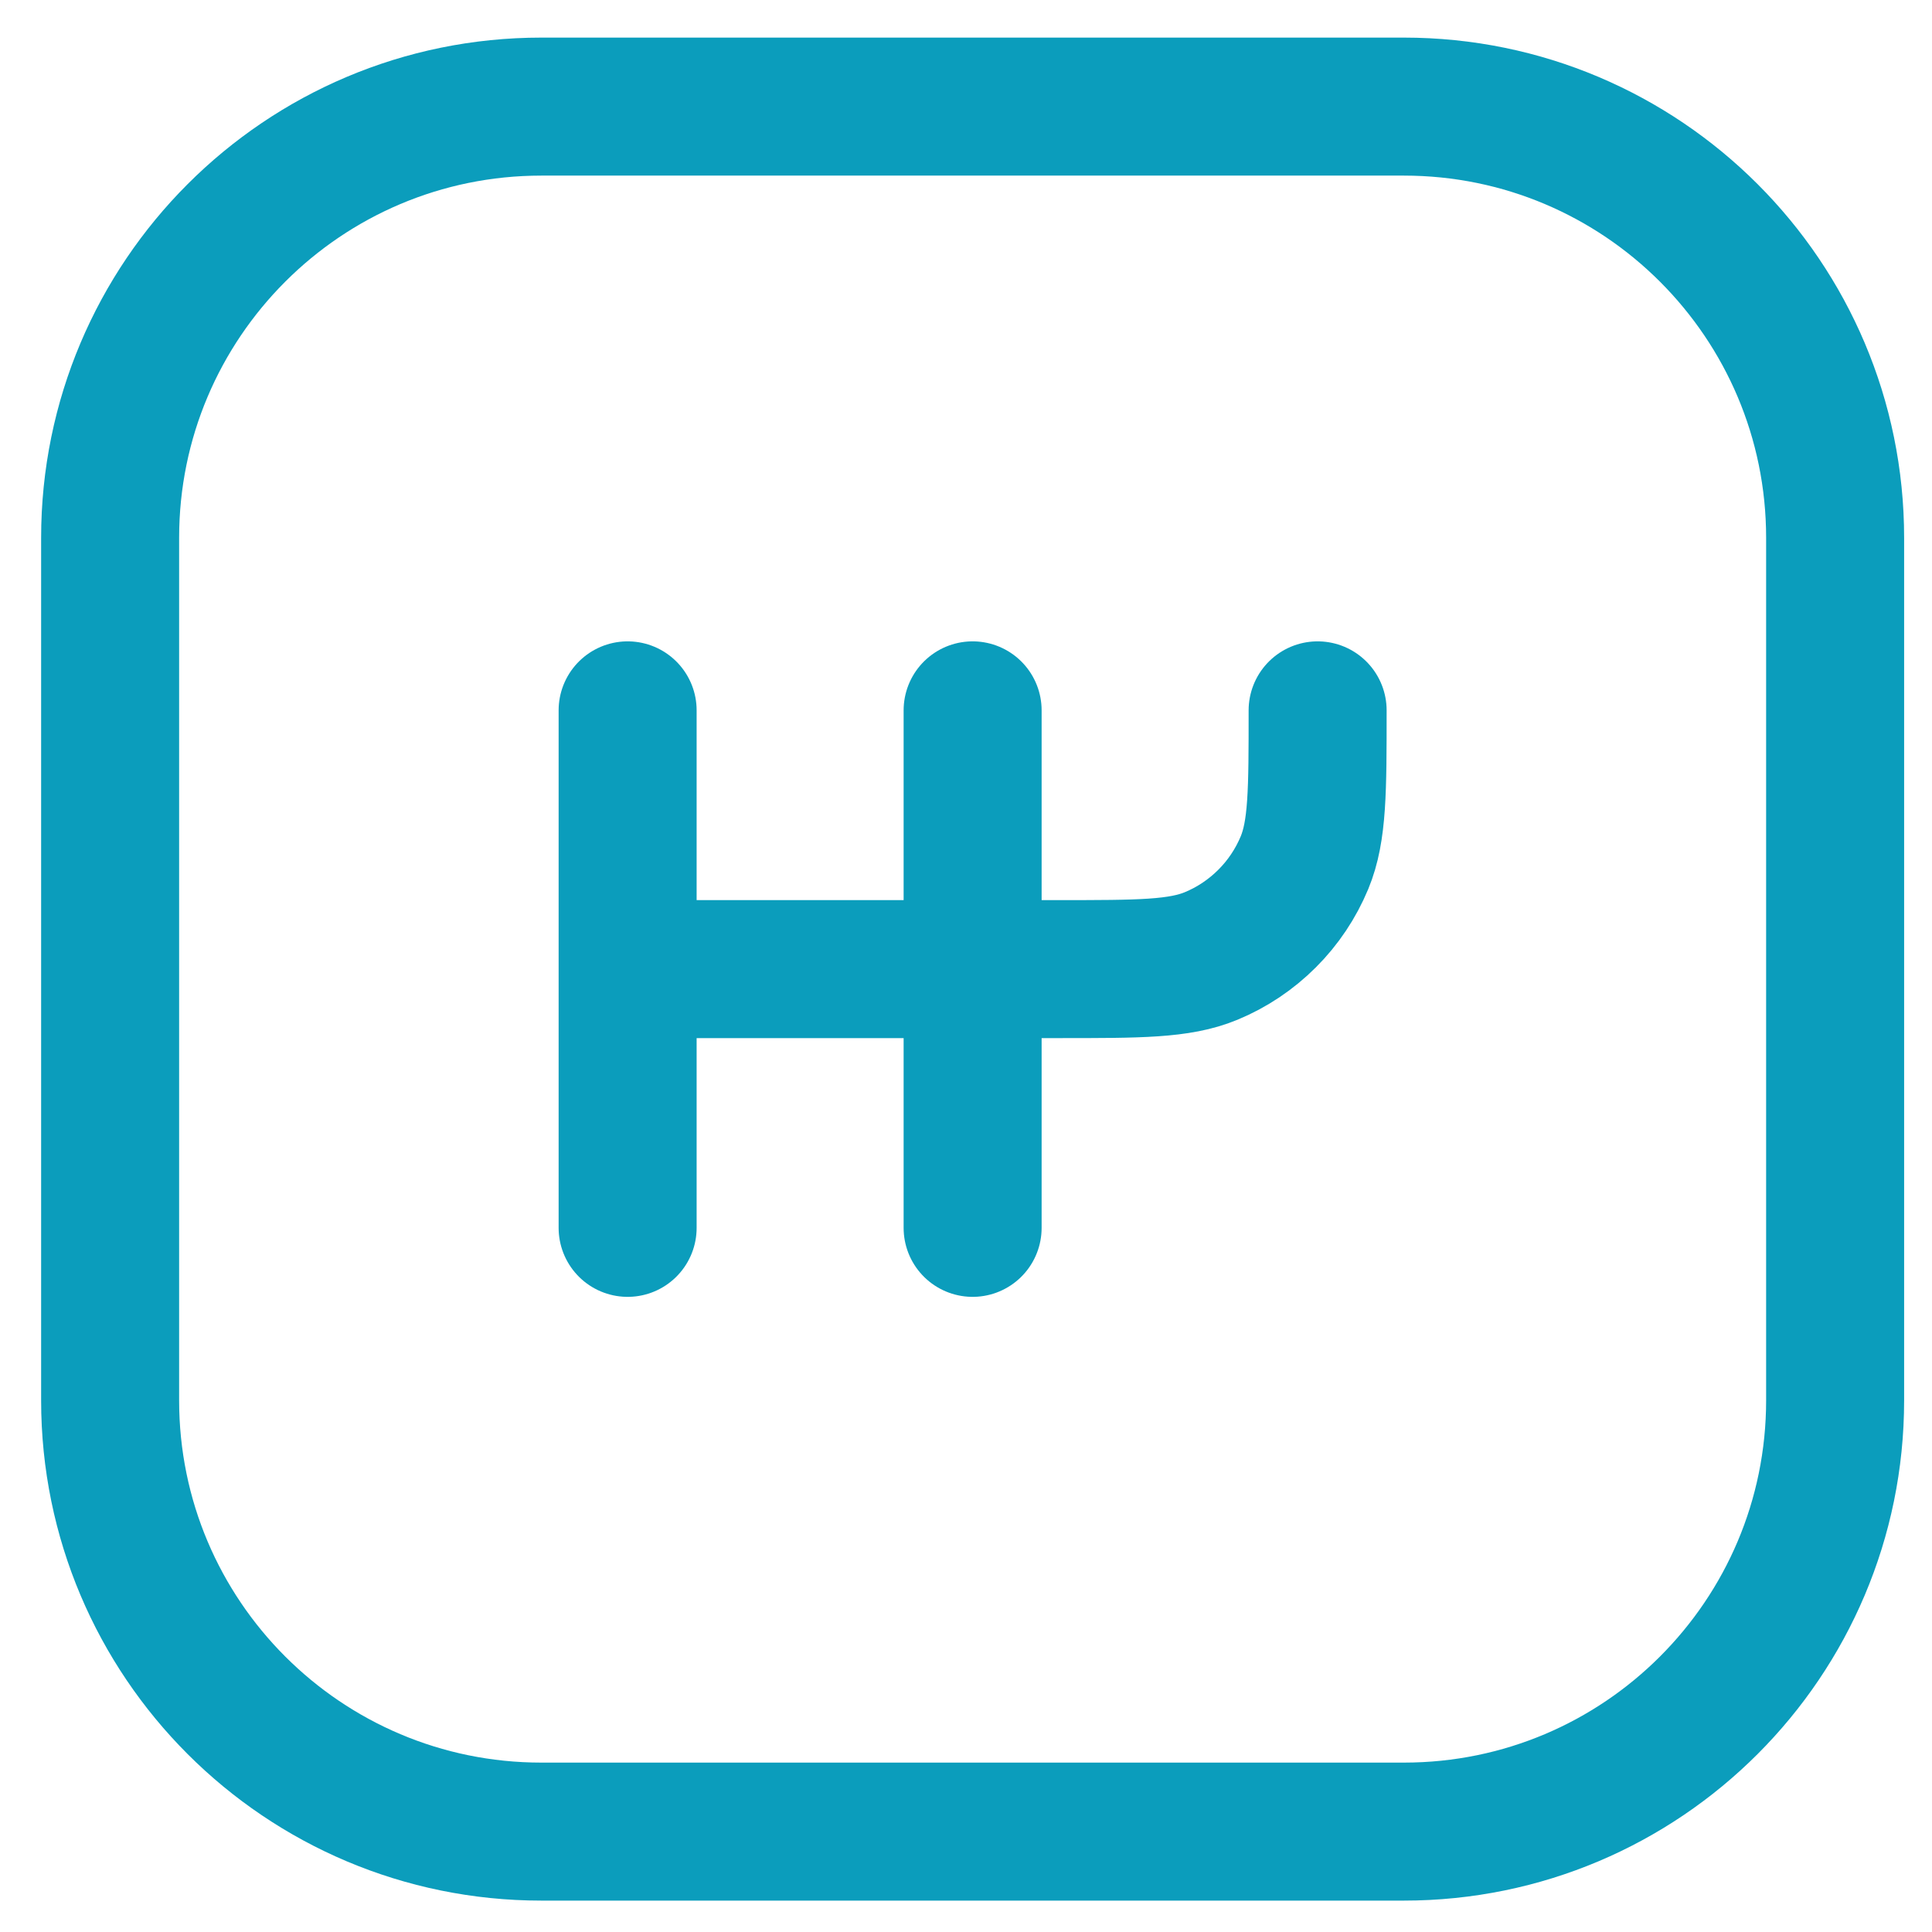 <svg width="28" height="28" viewBox="0 0 28 28" fill="none" xmlns="http://www.w3.org/2000/svg">
<g id="Group">
<path id="Vector" d="M9.096 10.295V17.795M14.096 10.295V17.795M9.096 14.045H15.346C16.511 14.045 17.093 14.045 17.552 13.855C17.855 13.73 18.131 13.545 18.363 13.313C18.596 13.081 18.78 12.805 18.906 12.502C19.096 12.043 19.096 11.46 19.096 10.295" stroke="#0B9DBC" stroke-width="2" stroke-linecap="round"/>
<path id="Vector_2" d="M20.346 1.545H7.846C4.394 1.545 1.596 4.343 1.596 7.795V20.295C1.596 23.747 4.394 26.545 7.846 26.545H20.346C23.797 26.545 26.596 23.747 26.596 20.295V7.795C26.596 4.343 23.797 1.545 20.346 1.545Z" stroke="#0B9DBC" stroke-width="2"/>
</g>
</svg>
